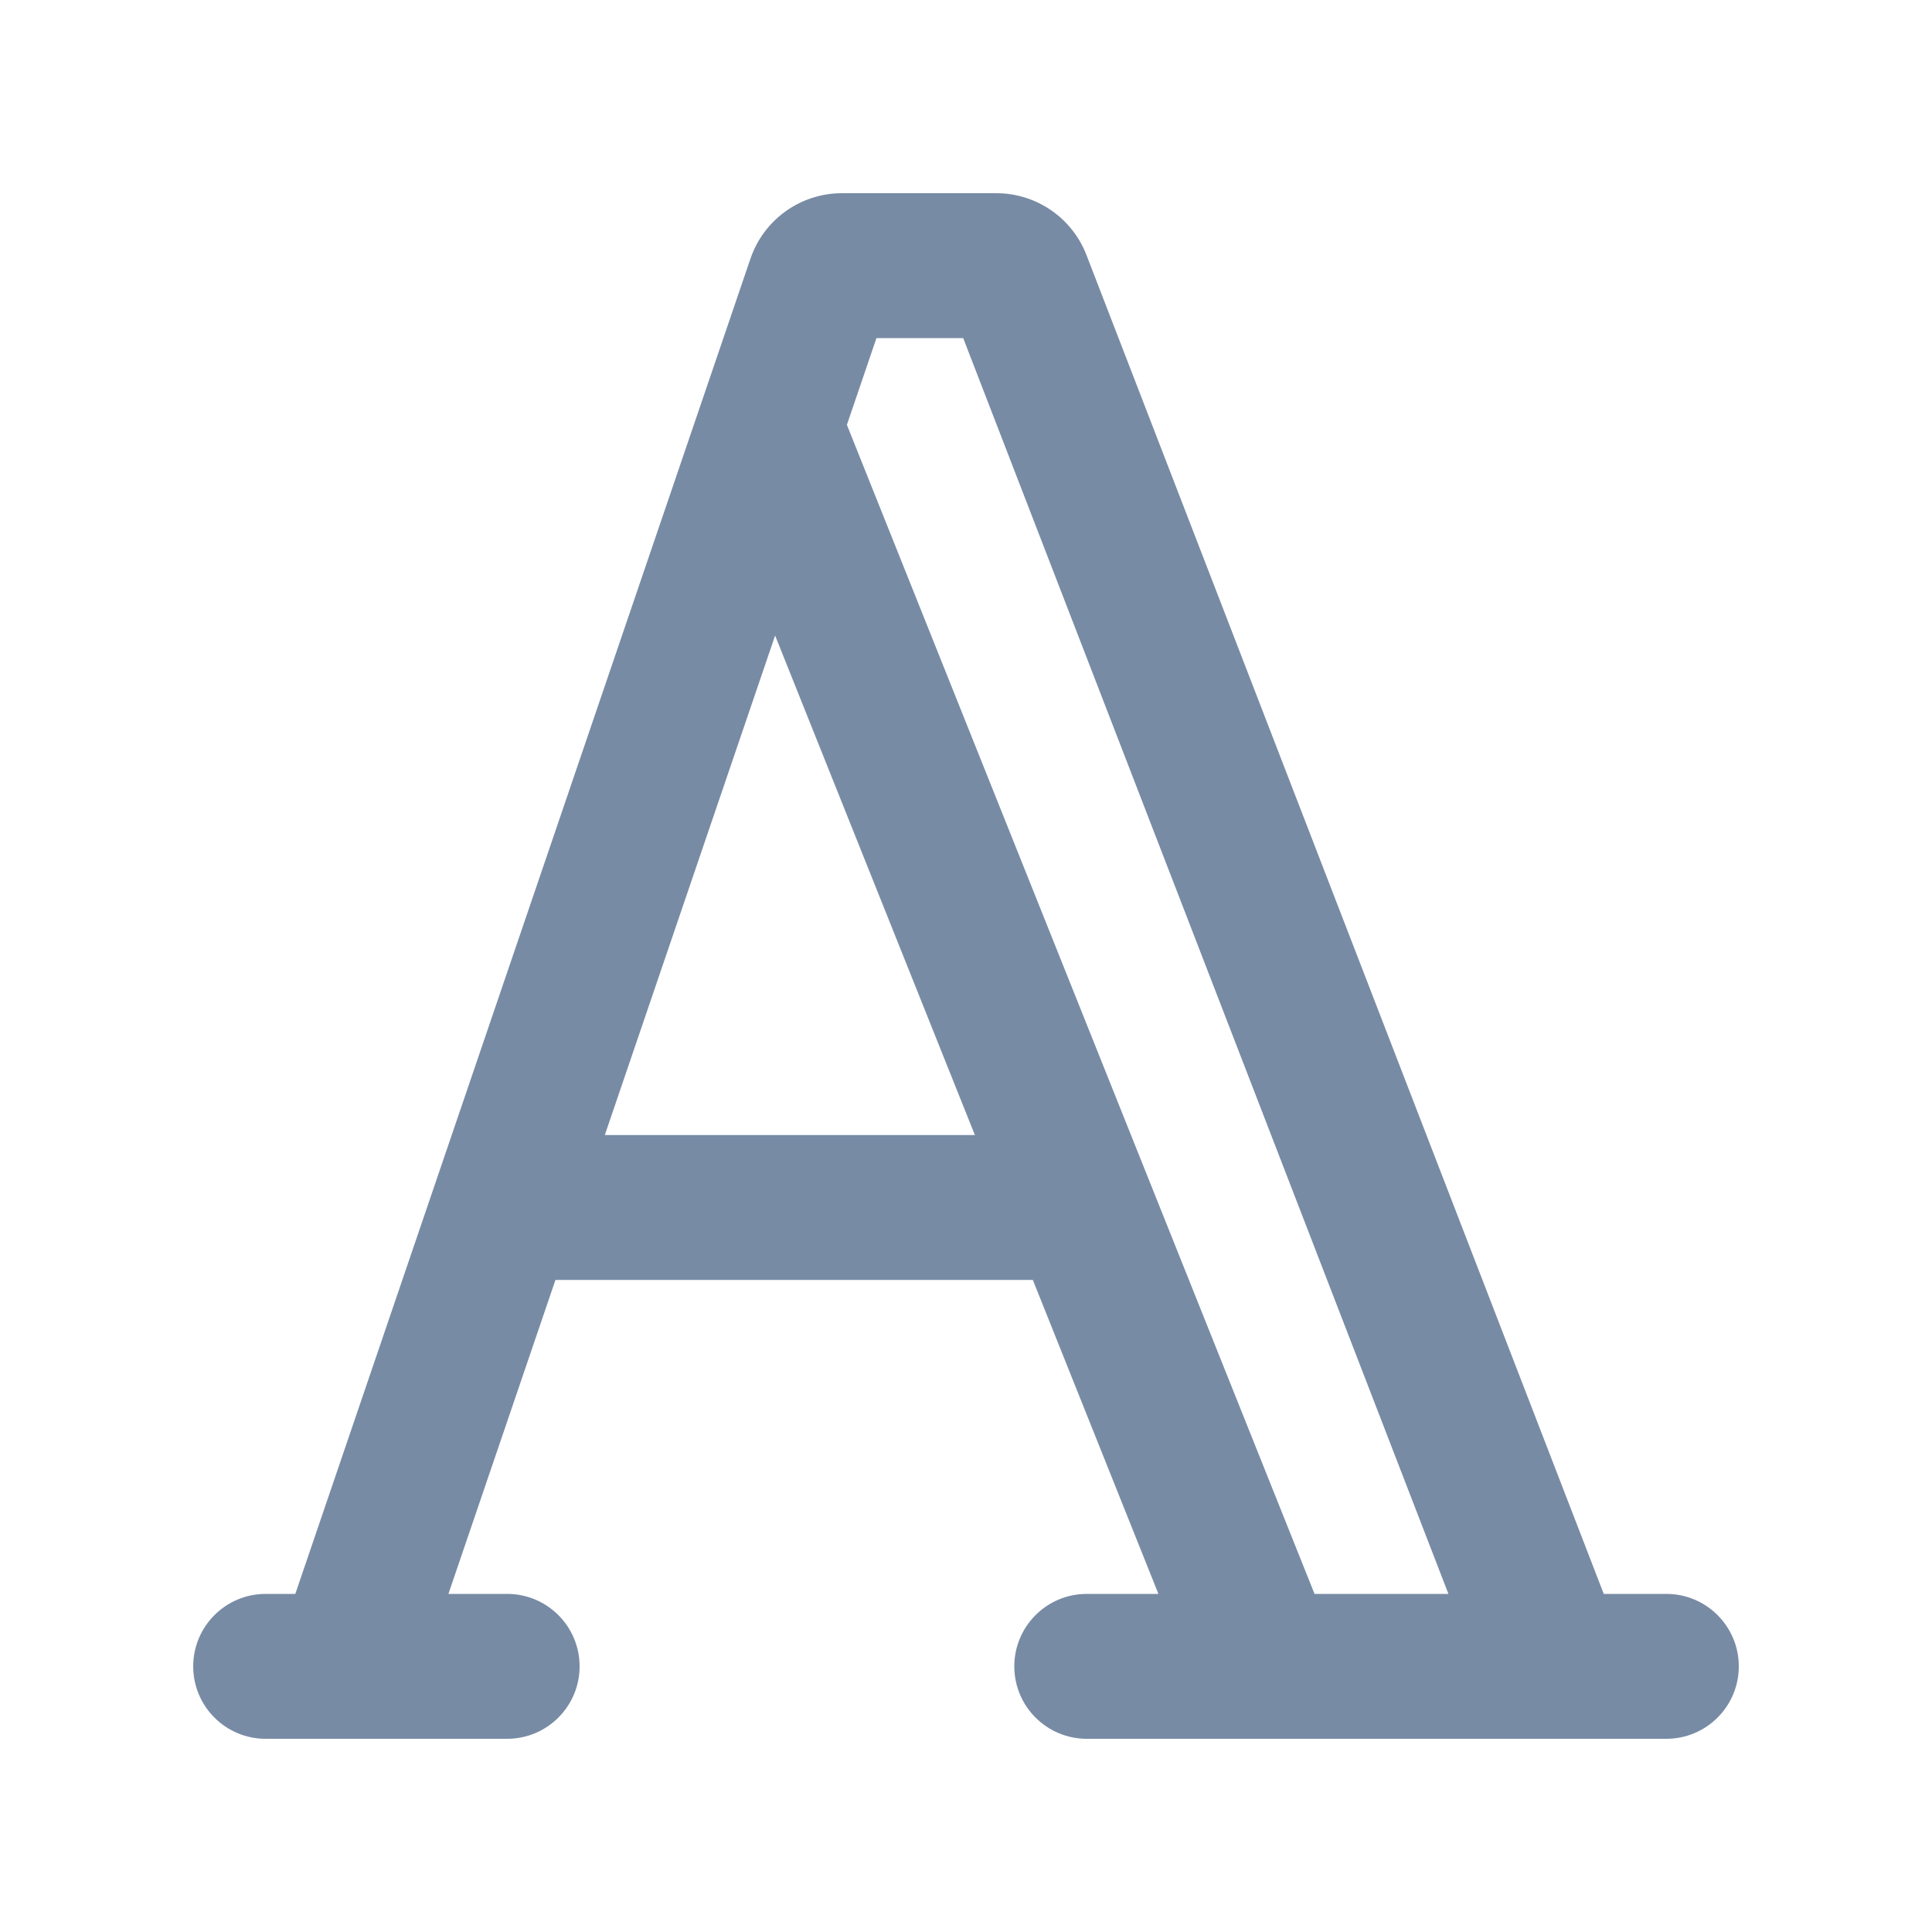 <svg width="20" height="20" viewBox="0 0 20 20" fill="none" xmlns="http://www.w3.org/2000/svg">
<path fill-rule="evenodd" clip-rule="evenodd" d="M16.602 16.5L11.247 2.64C11.098 2.254 10.727 2 10.314 2H8.716C8.288 2 7.907 2.272 7.769 2.677L3.057 16.5H2.75C2.336 16.5 2 16.836 2 17.25C2 17.664 2.336 18 2.75 18H5.25C5.664 18 6 17.664 6 17.25C6 16.836 5.664 16.5 5.25 16.5H4.642L5.75 13.25H10.692L11.992 16.5H11.25C10.836 16.5 10.5 16.836 10.5 17.25C10.5 17.664 10.836 18 11.25 18H17.25C17.664 18 18 17.664 18 17.25C18 16.836 17.664 16.5 17.25 16.5H16.602ZM6.261 11.75H10.092L8.024 6.579L6.261 11.75ZM8.767 4.398L13.608 16.5H14.994L9.971 3.5H9.073L8.767 4.398Z" fill="#788BA5"/>
</svg>
